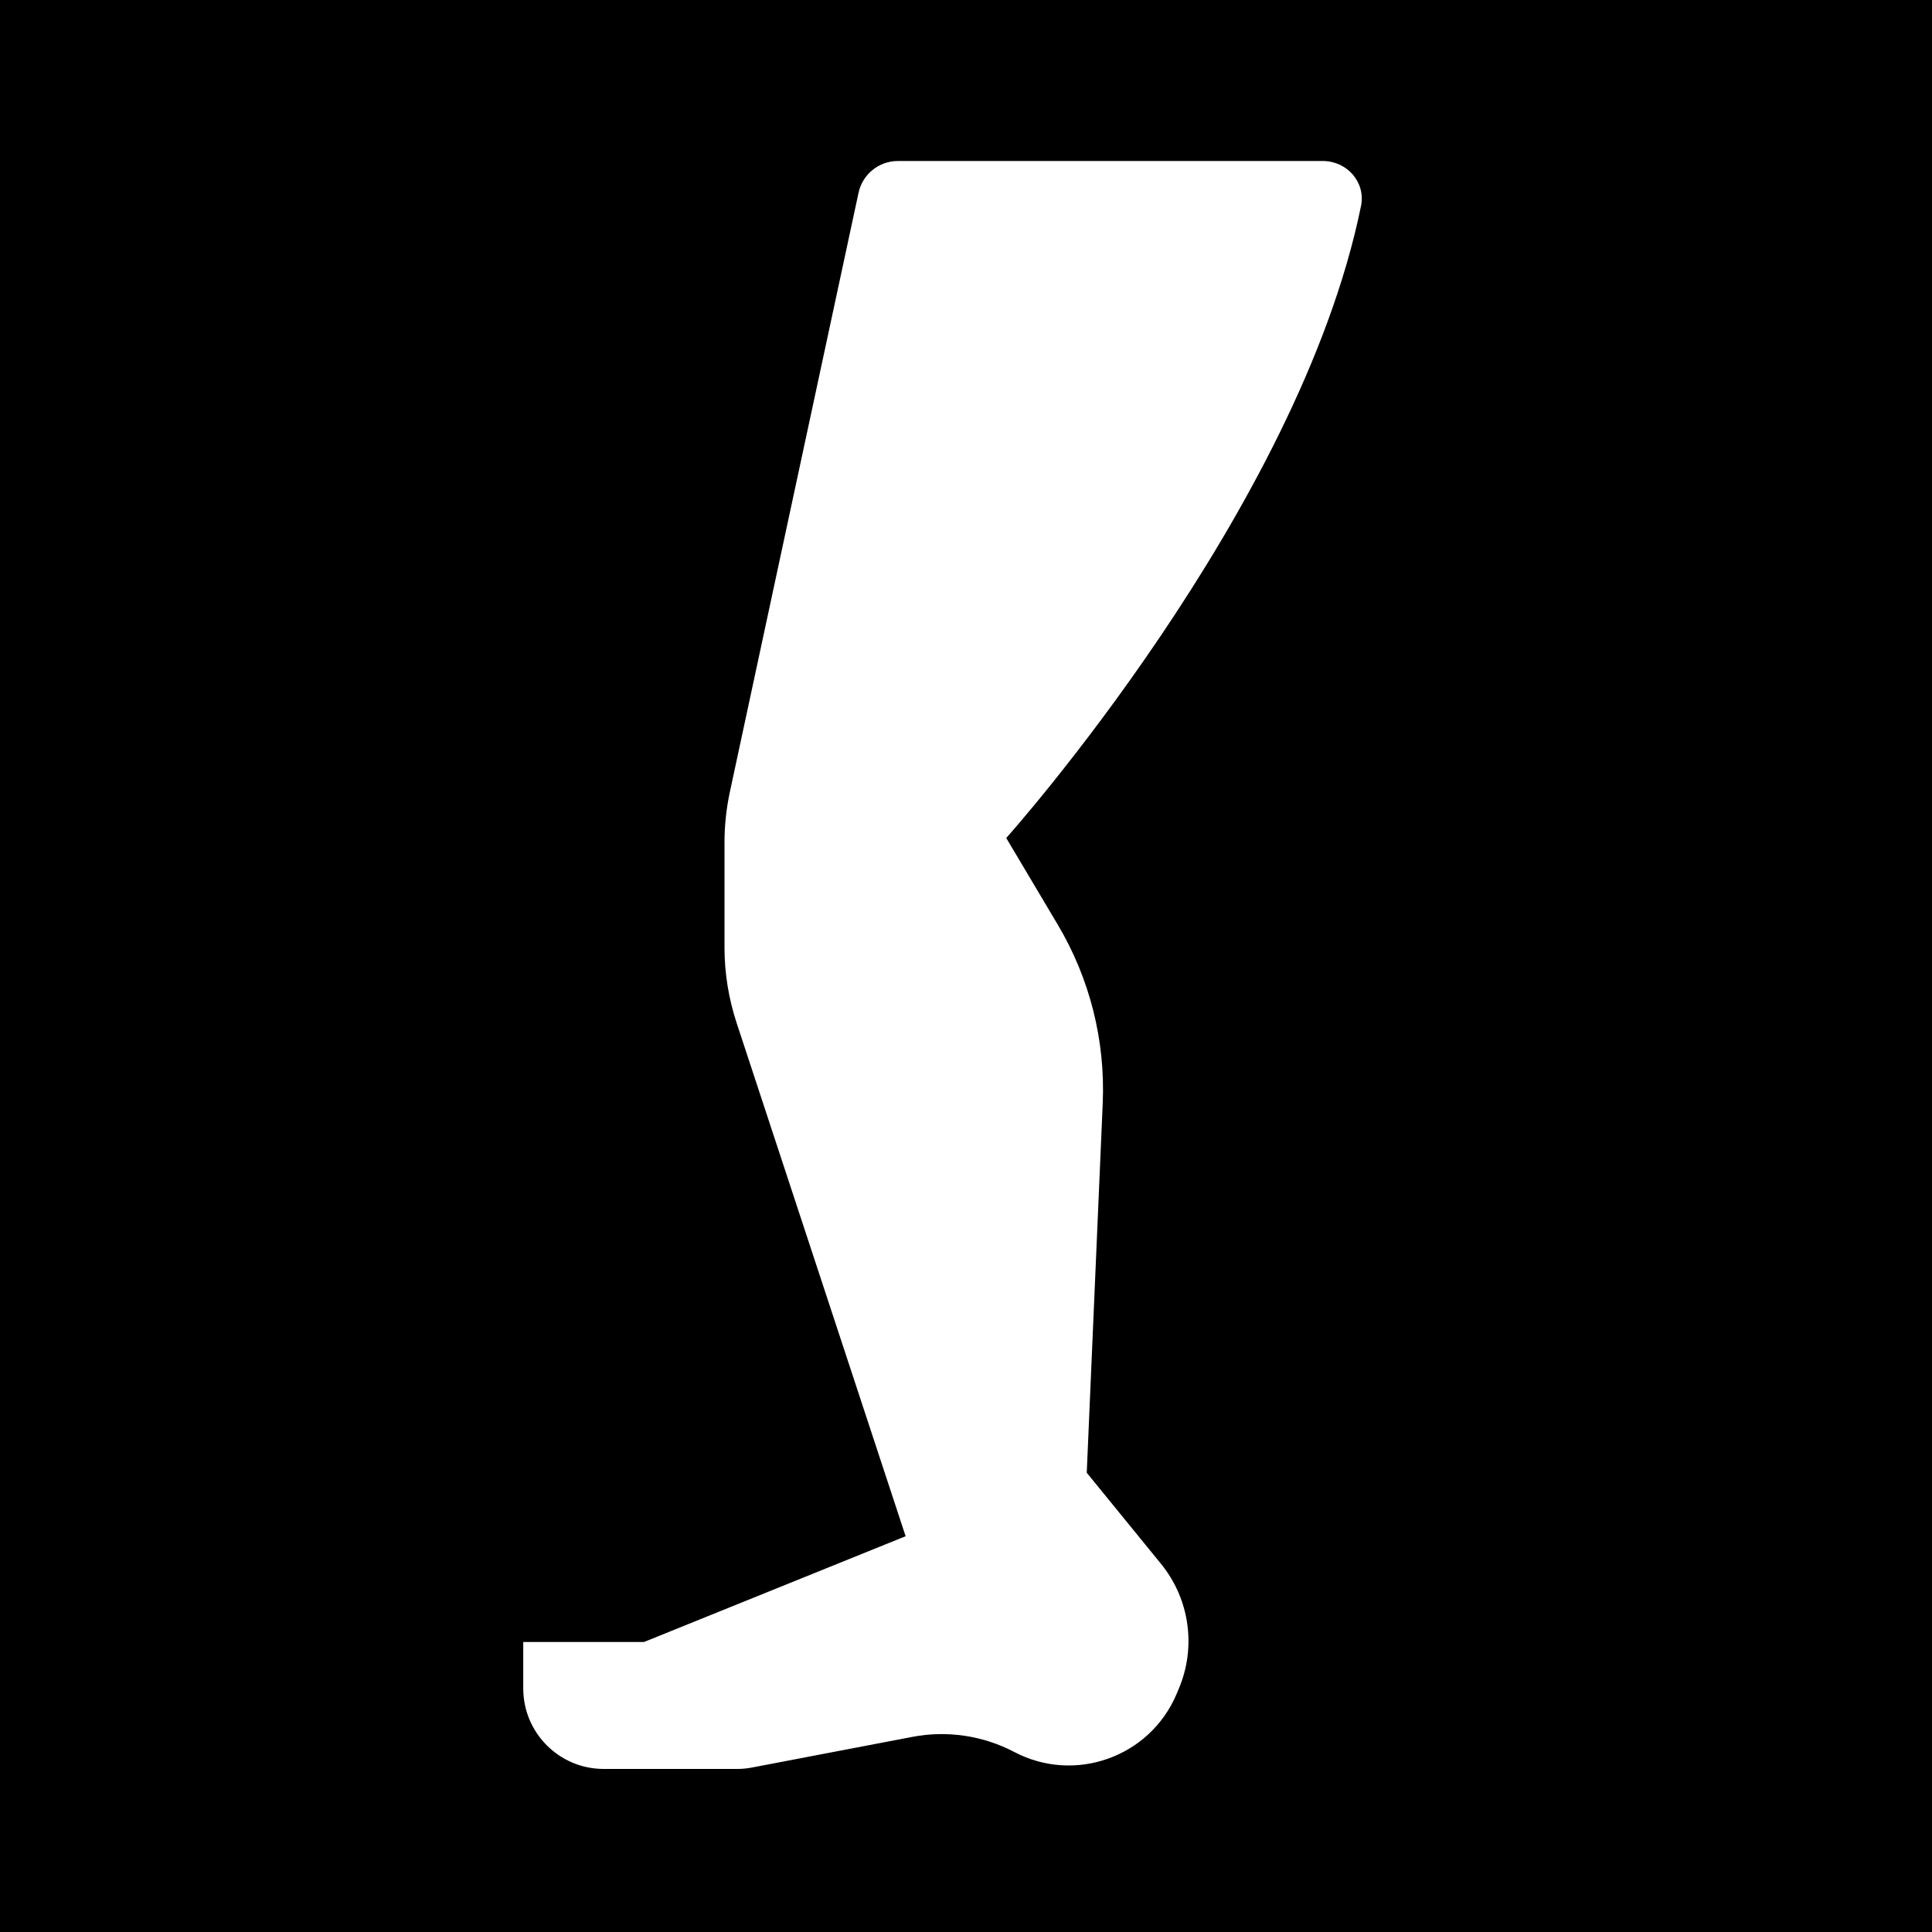 <svg width="48" height="48" viewBox="0 0 48 48" fill="none" xmlns="http://www.w3.org/2000/svg">
<g clip-path="url(#clip0_3307_5706)">
<path fill-rule="evenodd" clip-rule="evenodd" d="M48 0H0V48H48V0ZM21.33 4.79L18.134 19.672C18.045 20.086 18 20.508 18 20.932V23.538C18 24.175 18.102 24.809 18.301 25.414L22.5 38.167L16 40.795H13V41.949C13 43.053 13.895 43.949 15 43.949H18.311C18.437 43.949 18.562 43.937 18.686 43.913L22.668 43.152C23.53 42.987 24.423 43.12 25.2 43.528C26.707 44.32 28.569 43.654 29.232 42.087L29.287 41.955C29.726 40.918 29.555 39.723 28.843 38.851L27 36.59L27.397 27.409C27.464 25.854 27.076 24.313 26.281 22.975L25 20.82C25 20.82 32.266 12.705 33.814 5.118C33.934 4.528 33.467 4 32.865 4H22.308C21.837 4 21.429 4.329 21.33 4.79Z" fill="black"/>
</g>
<defs>
<clipPath id="clip0_3307_5706">
<rect width="48" height="48" fill="white"/>
</clipPath>
</defs>
</svg>
